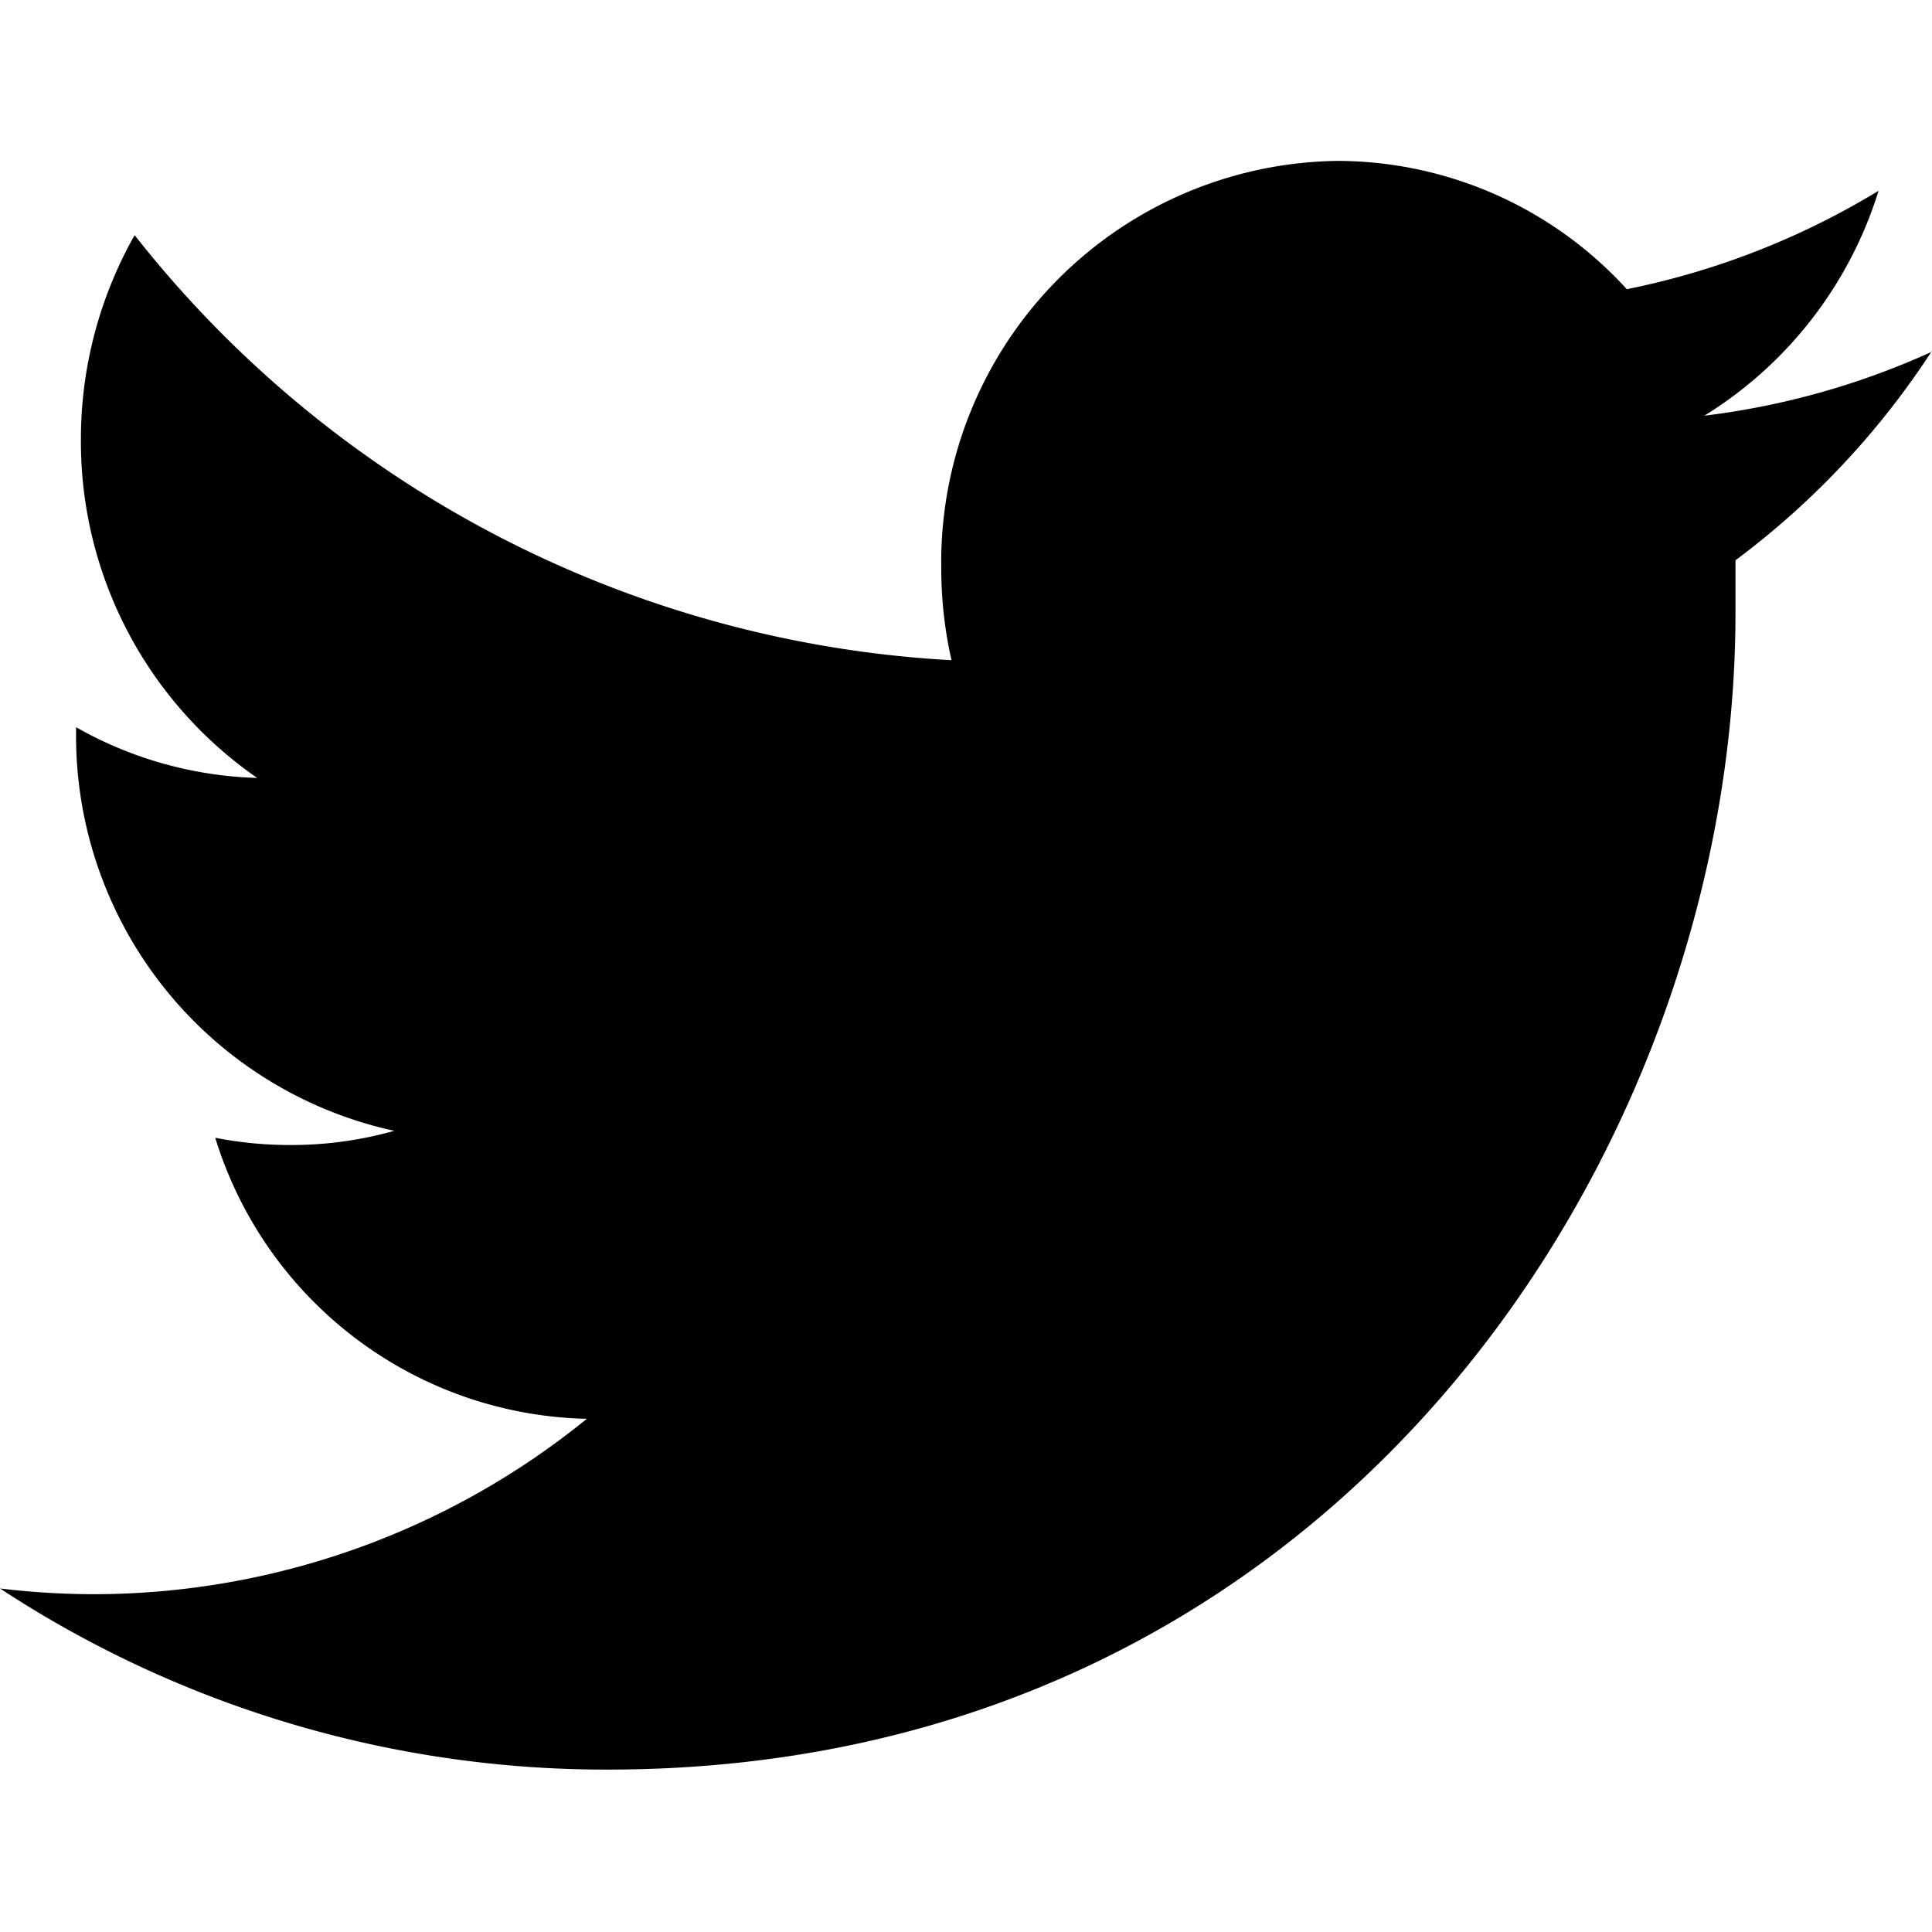<svg xmlns="http://www.w3.org/2000/svg" viewBox="0 0 64 64"><title>twitter</title><g id="Play-2" data-name="Play"><g id="Icons"><g id="Black"><path id="Twitter" d="M64,11.65a25.65,25.65,0,0,1-7.54,2.12,13.43,13.43,0,0,0,5.77-7.45,25.86,25.86,0,0,1-8.34,3.26,13,13,0,0,0-9.58-4.25A13.3,13.3,0,0,0,31.18,18.8a13.74,13.74,0,0,0,.34,3.07A37,37,0,0,1,4.46,7.79a13.71,13.71,0,0,0-1.78,6.78A13.55,13.55,0,0,0,8.52,25.77a12.89,12.89,0,0,1-6-1.68v.17a13.39,13.39,0,0,0,10.54,13.2,12.52,12.52,0,0,1-3.46.47,12.75,12.75,0,0,1-2.47-.24A13.18,13.18,0,0,0,19.44,47,25.93,25.93,0,0,1,3.13,52.81,26.28,26.28,0,0,1,0,52.62a36.56,36.56,0,0,0,20.13,6c24.15,0,37.36-20.51,37.36-38.31,0-.59,0-1.17,0-1.75a27,27,0,0,0,6.55-7" style="fill:#000"/></g></g></g></svg>